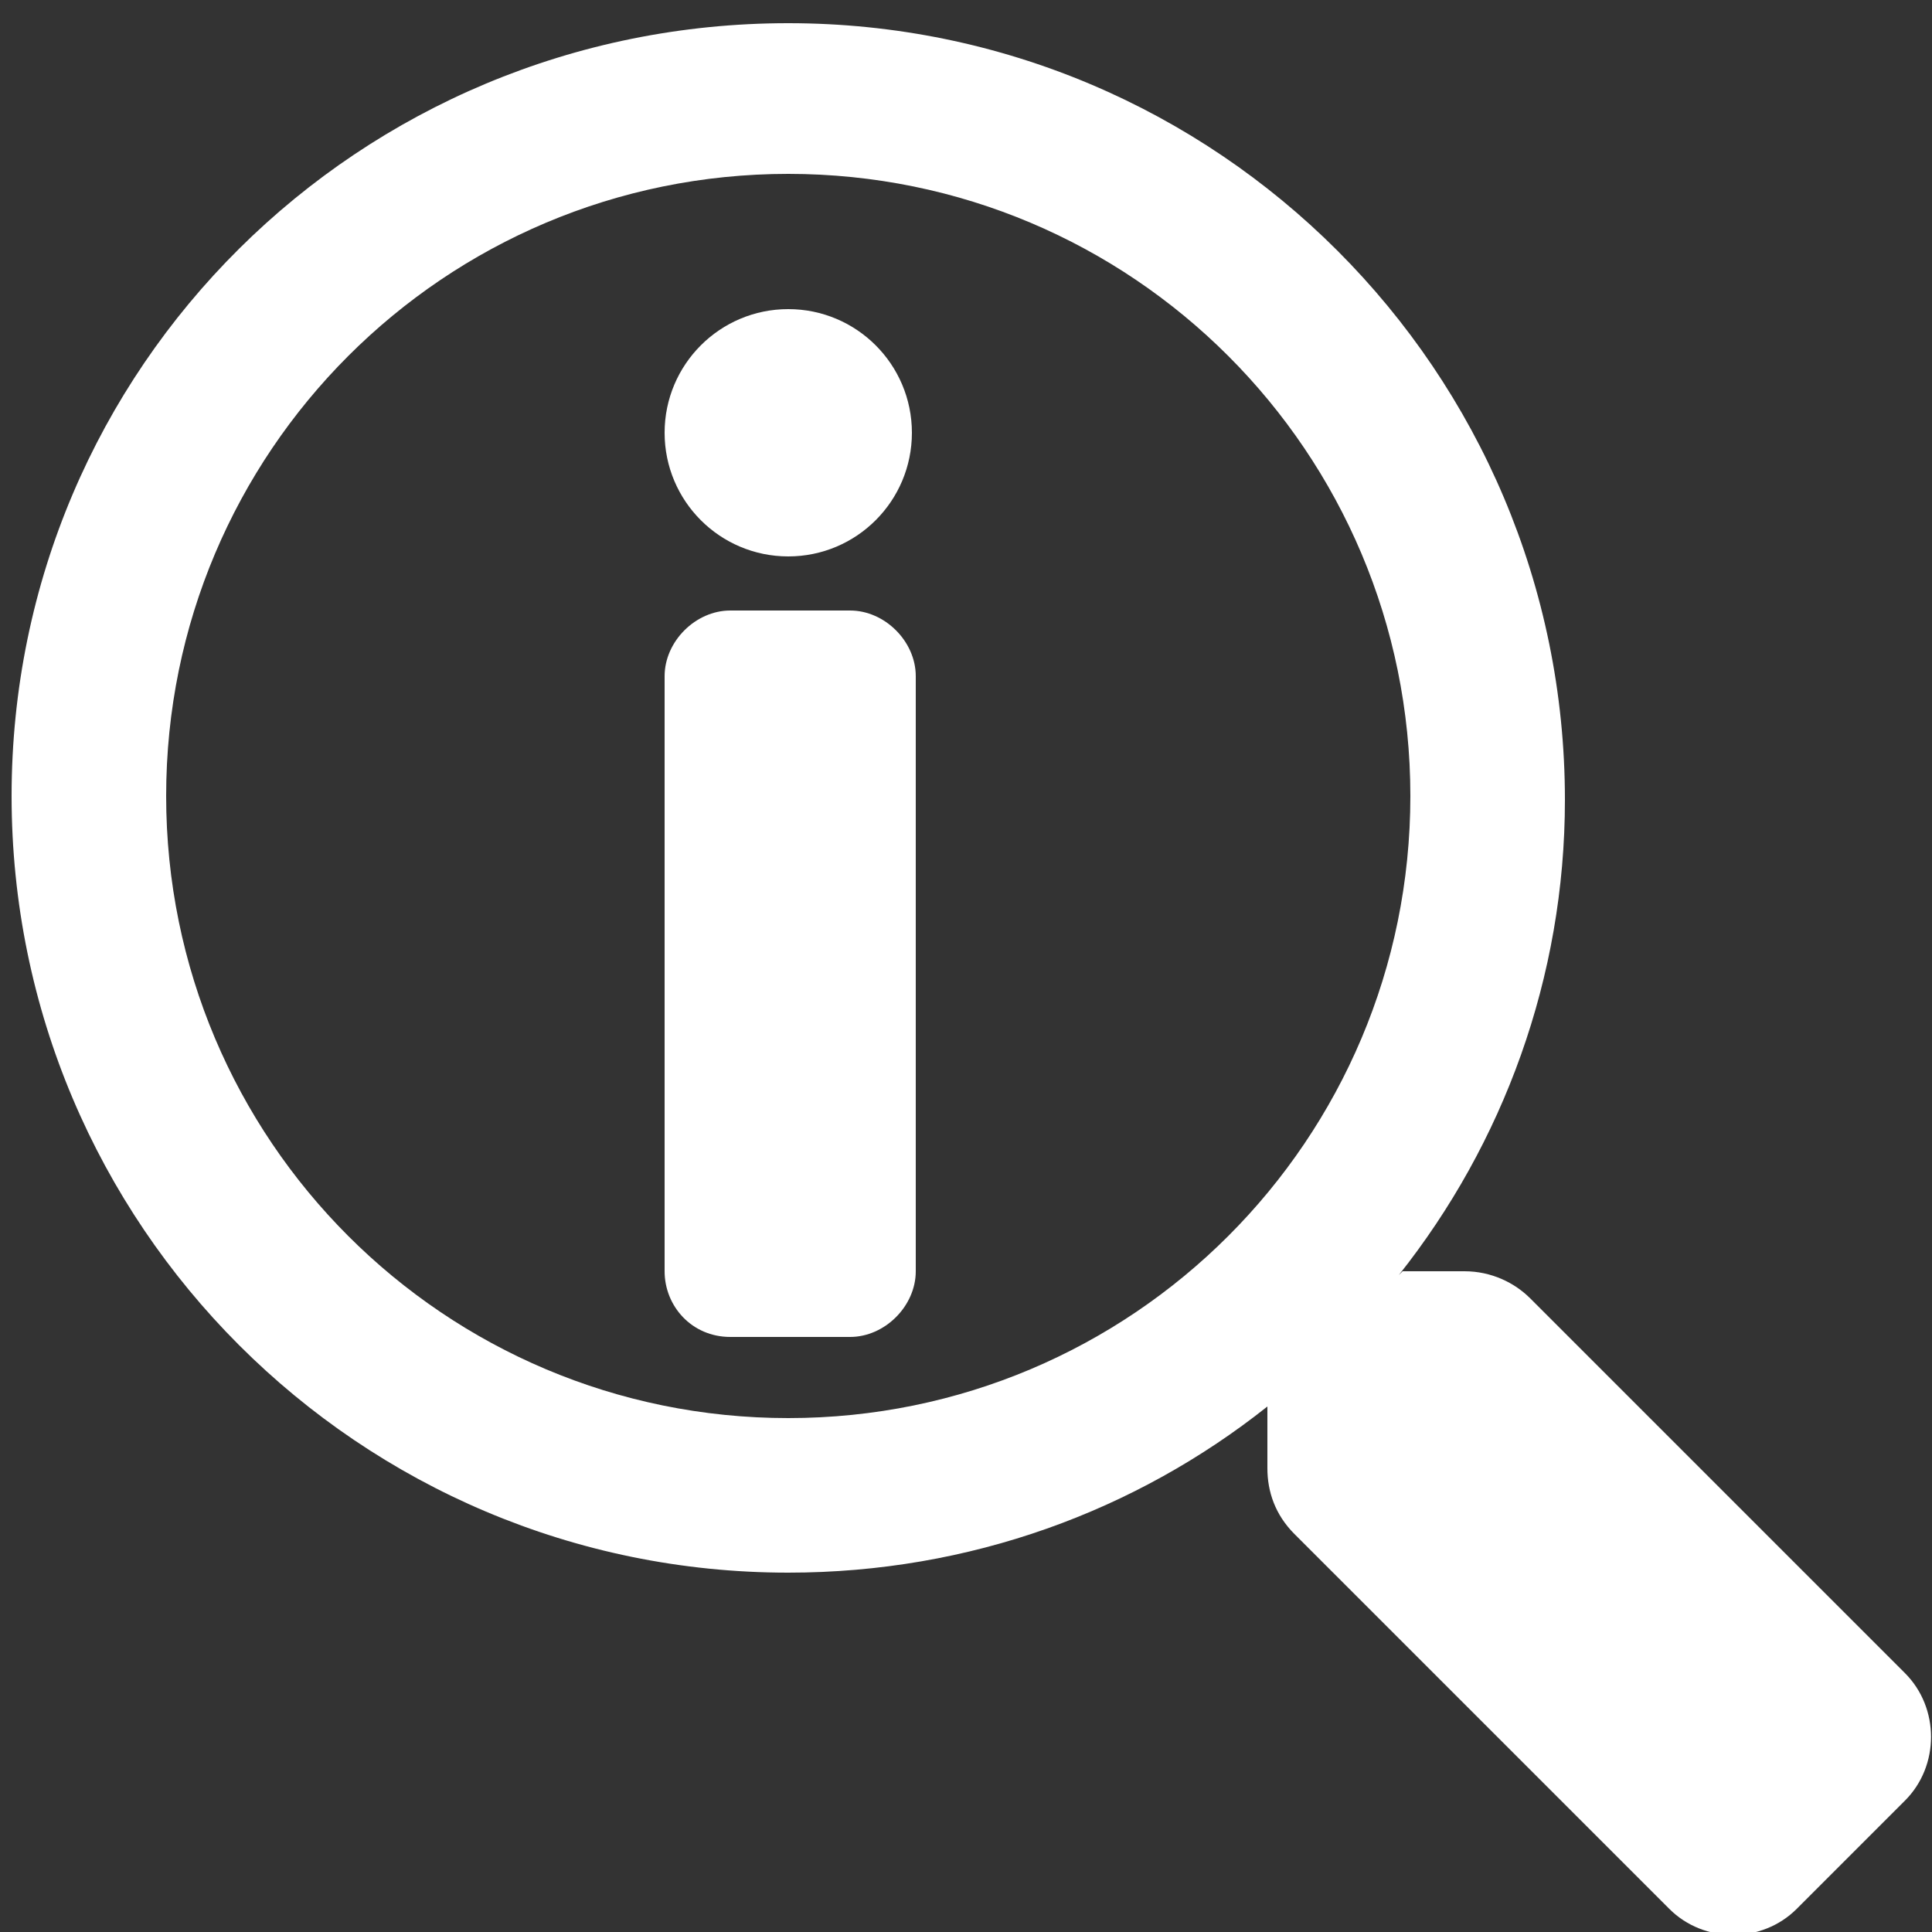 <?xml version="1.0" encoding="utf-8"?>
<!-- Generator: Adobe Illustrator 25.2.3, SVG Export Plug-In . SVG Version: 6.00 Build 0)  -->
<svg version="1.1" id="圖層_1" focusable="false" xmlns="http://www.w3.org/2000/svg" xmlns:xlink="http://www.w3.org/1999/xlink"
	 x="0px" y="0px" viewBox="0 0 50 50" style="enable-background:new 0 0 50 50;" xml:space="preserve">
<rect x="0" y="0" width="50" height="50" fill="#333333" stroke="none"/>
<style type="text/css">
	.st0{fill:#FFFFFF;}
</style>
<path class="st0" d="M49.3,43.3l-9.7-9.7c-0.4-0.4-1-0.7-1.7-0.7h-1.6l-0.1,0.1c2.7-3.4,4.3-7.7,4.3-12.3c0-11.1-9-20.1-20.1-20.1
	S0.3,9.5,0.3,20.6c0,11.1,9,20.1,20.1,20.1c4.7,0,9-1.6,12.4-4.3v1.6c0,0.6,0.2,1.2,0.7,1.7l9.7,9.7c0.9,0.9,2.4,0.9,3.3,0l2.8-2.8
	C50.2,45.7,50.2,44.2,49.3,43.3z M20.4,36.7c-8.9,0-16.1-7.2-16.1-16.1S11.5,4.5,20.4,4.5c8.9,0,16.1,7.2,16.1,16.1
	S29.3,36.7,20.4,36.7z"/>
<g>
	<circle class="st0" cx="20.4" cy="11.2" r="3.2"/>
</g>
<g>
	<path class="st0" d="M18.9,34.6h3.1c0.9,0,1.7-0.8,1.7-1.7V17.5c0-0.9-0.8-1.7-1.7-1.7h-3.1c-0.9,0-1.7,0.8-1.7,1.7v15.4
		C17.2,33.8,17.9,34.6,18.9,34.6z"/>
</g>
</svg>
